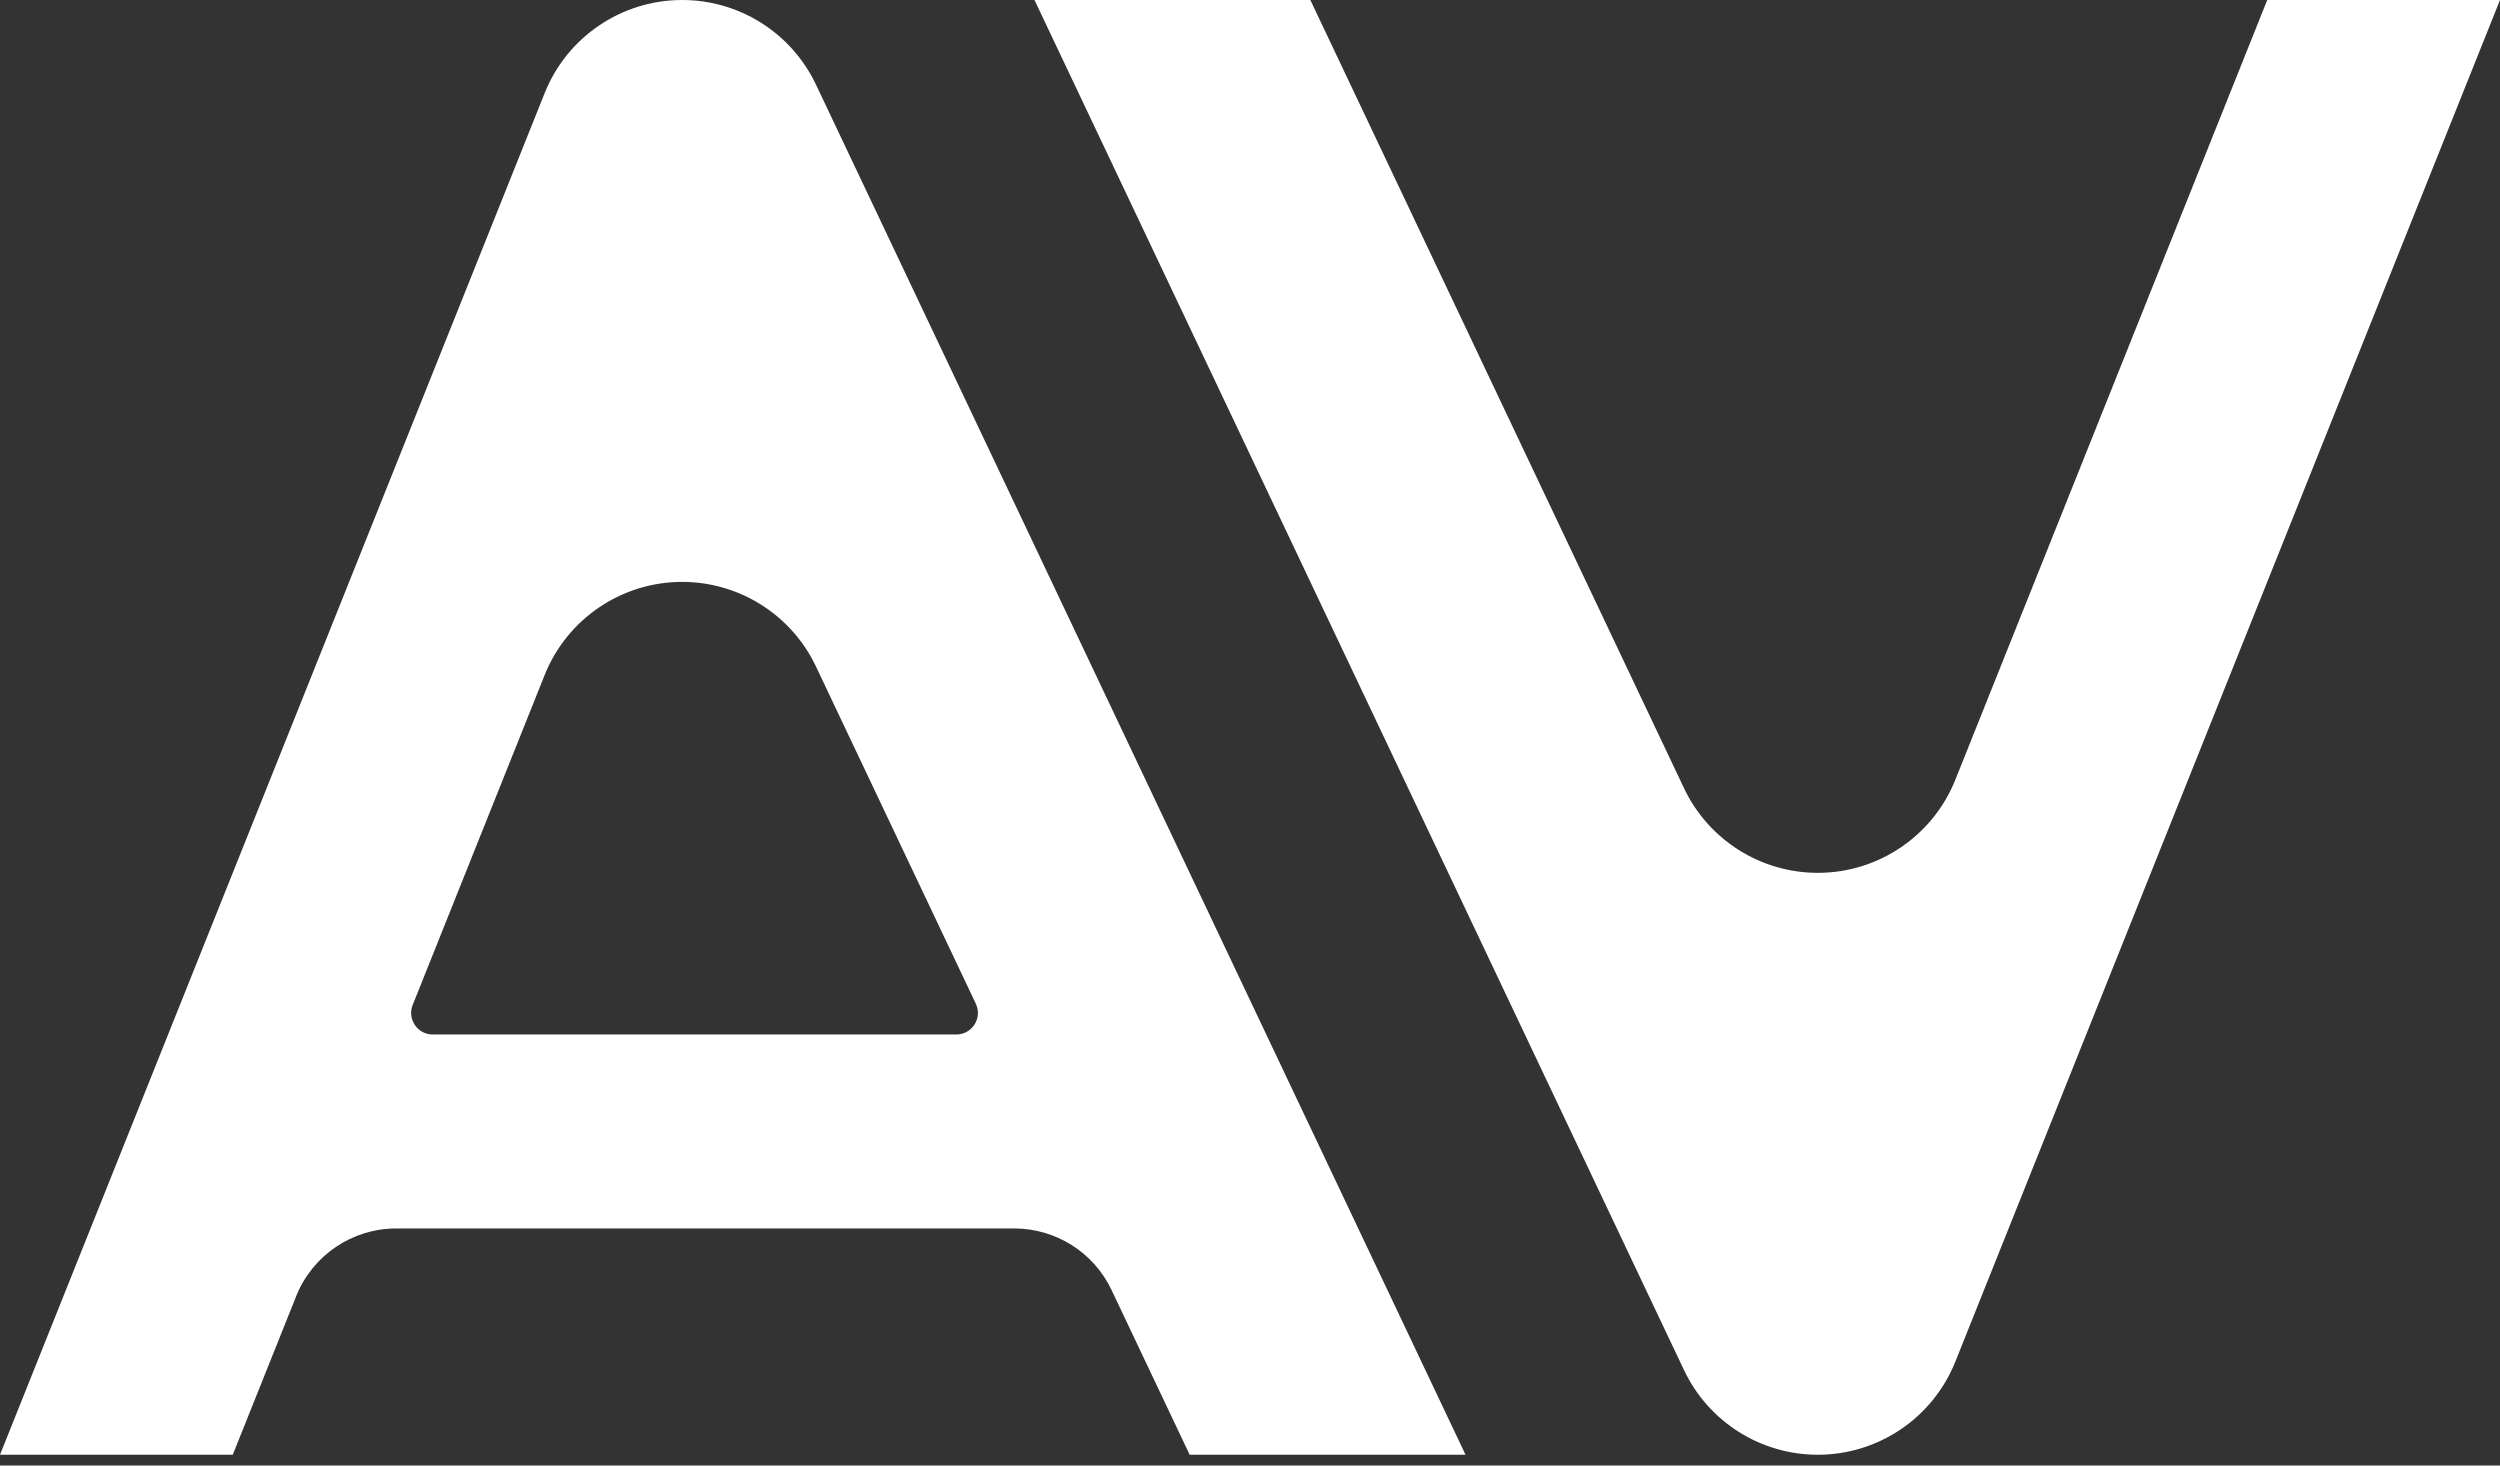 <svg width="116" height="68" viewBox="0 0 116 68" fill="none" xmlns="http://www.w3.org/2000/svg">
<rect x="0" y="0" width="116" height="68" fill="#333333" stroke="none"/>
<path fill-rule="evenodd" clip-rule="evenodd" d="M84.347 40.5C87.157 40.5 89.684 38.789 90.728 36.18L105.2 3.8147e-05H116L90.728 63.18C89.684 65.789 87.157 67.5 84.347 67.5C81.692 67.5 79.275 65.971 78.138 63.572L48 3.05176e-05H60.8L78.138 36.572C79.275 38.971 81.692 40.5 84.347 40.5Z" fill="white"/>
<path fill-rule="evenodd" clip-rule="evenodd" d="M18.385 57C16.341 57 14.502 58.245 13.743 60.143L10.8 67.5H0L25.272 4.32C26.316 1.711 28.843 3.05176e-05 31.653 3.05176e-05C34.308 3.05176e-05 36.725 1.529 37.862 3.928L68 67.5H55.2L51.577 59.858C50.75 58.113 48.991 57 47.059 57H18.385ZM25.272 31.32C26.316 28.711 28.843 27 31.653 27C34.307 27 36.725 28.529 37.862 30.928L45.278 46.572C45.593 47.235 45.109 48 44.375 48H20.077C19.37 48 18.886 47.285 19.149 46.629L25.272 31.32Z" fill="white"/>
</svg>
